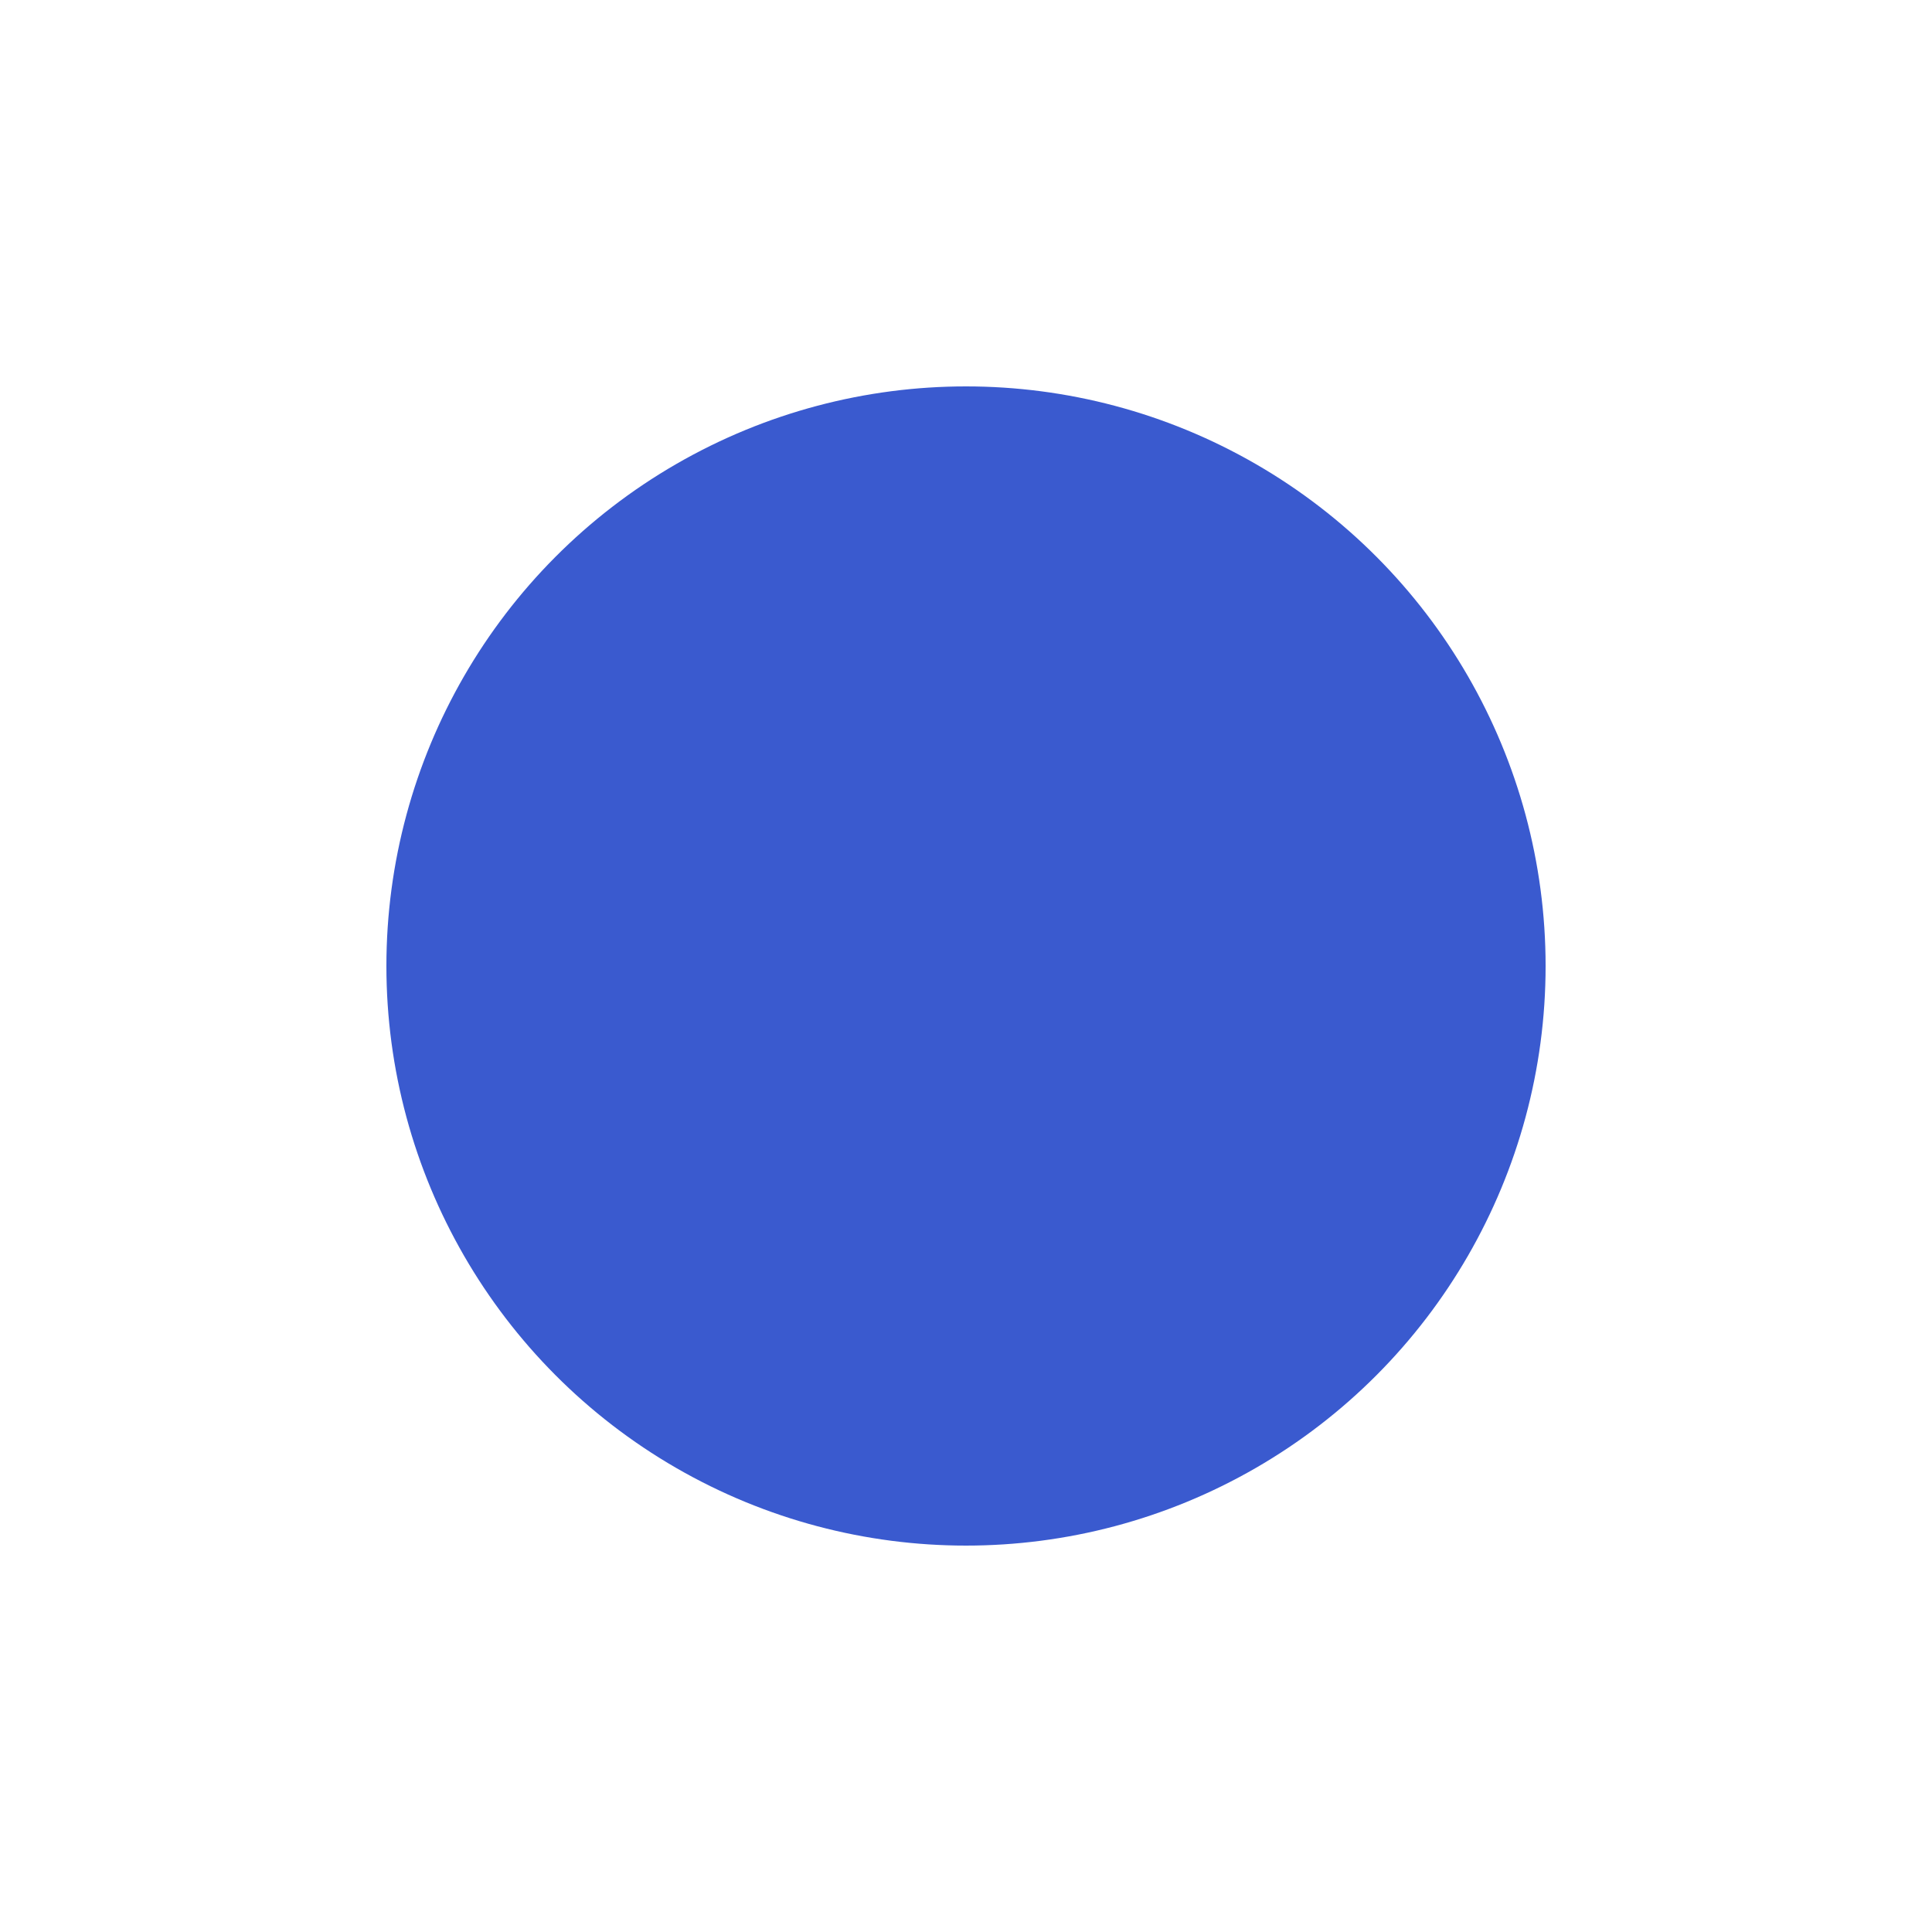 <?xml version="1.0" encoding="UTF-8" standalone="no"?>
<!-- Created with Inkscape (http://www.inkscape.org/) -->

<svg
   width="20mm"
   height="20mm"
   viewBox="0 0 20 20"
   version="1.1"
   id="svg1"
   inkscape:export-filename="icon_radiobutton.png"
   inkscape:export-xdpi="20.32"
   inkscape:export-ydpi="20.32"
   sodipodi:docname="icon_radiobutton.svg"
   xmlns:inkscape="http://www.inkscape.org/namespaces/inkscape"
   xmlns:sodipodi="http://sodipodi.sourceforge.net/DTD/sodipodi-0.dtd"
   xmlns="http://www.w3.org/2000/svg"
   xmlns:svg="http://www.w3.org/2000/svg">
  <sodipodi:namedview
     id="namedview1"
     pagecolor="#ffffff"
     bordercolor="#999999"
     borderopacity="1"
     inkscape:showpageshadow="2"
     inkscape:pageopacity="0"
     inkscape:pagecheckerboard="0"
     inkscape:deskcolor="#d1d1d1"
     inkscape:document-units="mm">
    <inkscape:page
       x="0"
       y="0"
       width="20"
       height="20"
       id="page2"
       margin="0"
       bleed="0" />
  </sodipodi:namedview>
  <defs
     id="defs1" />
  <g
     inkscape:label="Layer 1"
     inkscape:groupmode="layer"
     id="layer1">
    <rect
       style="fill:#ffffff;fill-opacity:0;stroke-width:0.749;stroke-opacity:0.651"
       id="rect1"
       width="20"
       height="20"
       x="-1.4210855e-14"
       y="0"
       inkscape:label="Background" />
    <circle
       style="fill:#3a5acf;fill-opacity:1;stroke-width:0.654;stroke-opacity:0.651"
       id="path1"
       cx="10"
       cy="10"
       r="6" />
  </g>
</svg>
